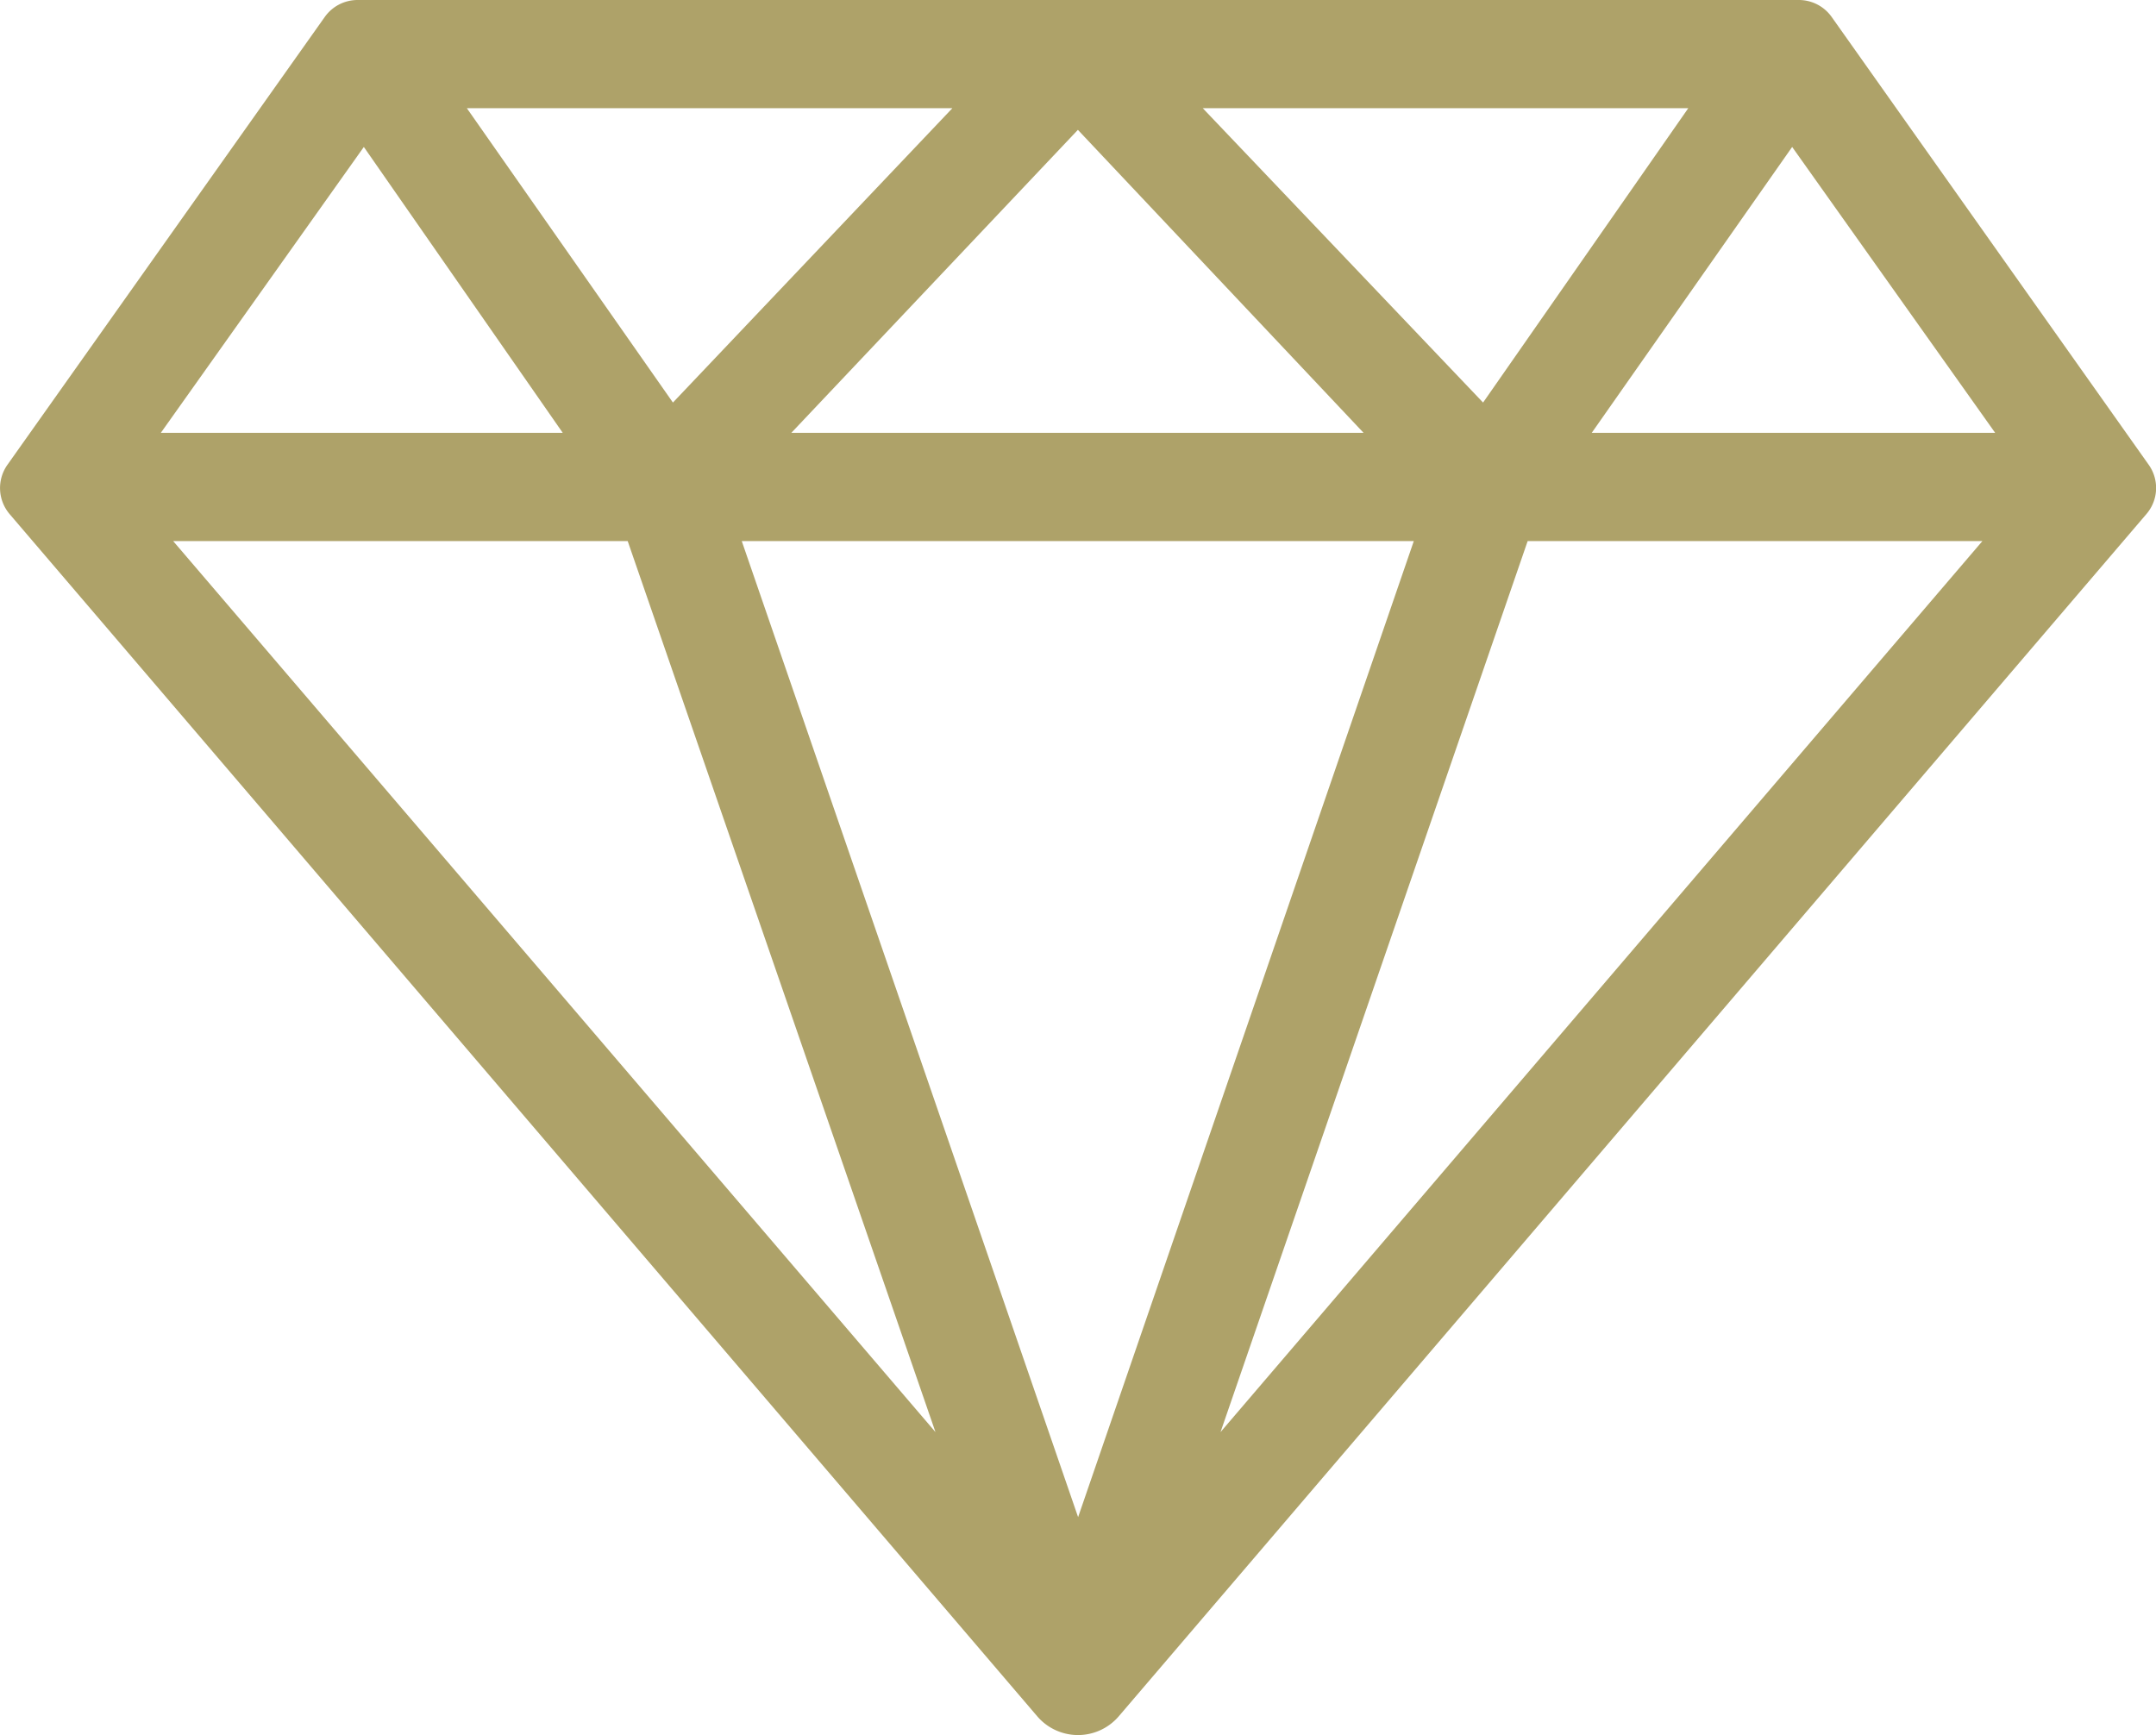 <svg xmlns="http://www.w3.org/2000/svg" viewBox="0 0 99.61 80.17"><defs>
    <style>
      svg {
        fill: #aea269;
      }
    </style>
  </defs><title>popular_icon</title><g id="Layer_2" data-name="Layer 2"><g id="Layer_1-2" data-name="Layer 1"><path d="M99.27,21.47,84.63.79A1.86,1.86,0,0,0,83.11,0H16.5A1.86,1.86,0,0,0,15,.79L.34,21.48a1.86,1.86,0,0,0,.11,2.28L47.92,79.3a2.48,2.48,0,0,0,3.77,0L99.16,23.76A1.85,1.85,0,0,0,99.27,21.47ZM91.59,25,56.39,66.17,70.58,25ZM78,5,68.52,18.6,55.57,5ZM36.56,20l13.24-14L63,20ZM31.09,18.6,21.57,5H44ZM7.43,20,16.81,6.79,26,20ZM8,25H29L43.22,66.17Zm57.32,0L49.81,70.1,34.27,25Zm8.22-5L82.8,6.79,92.18,20Z"/></g></g></svg>
